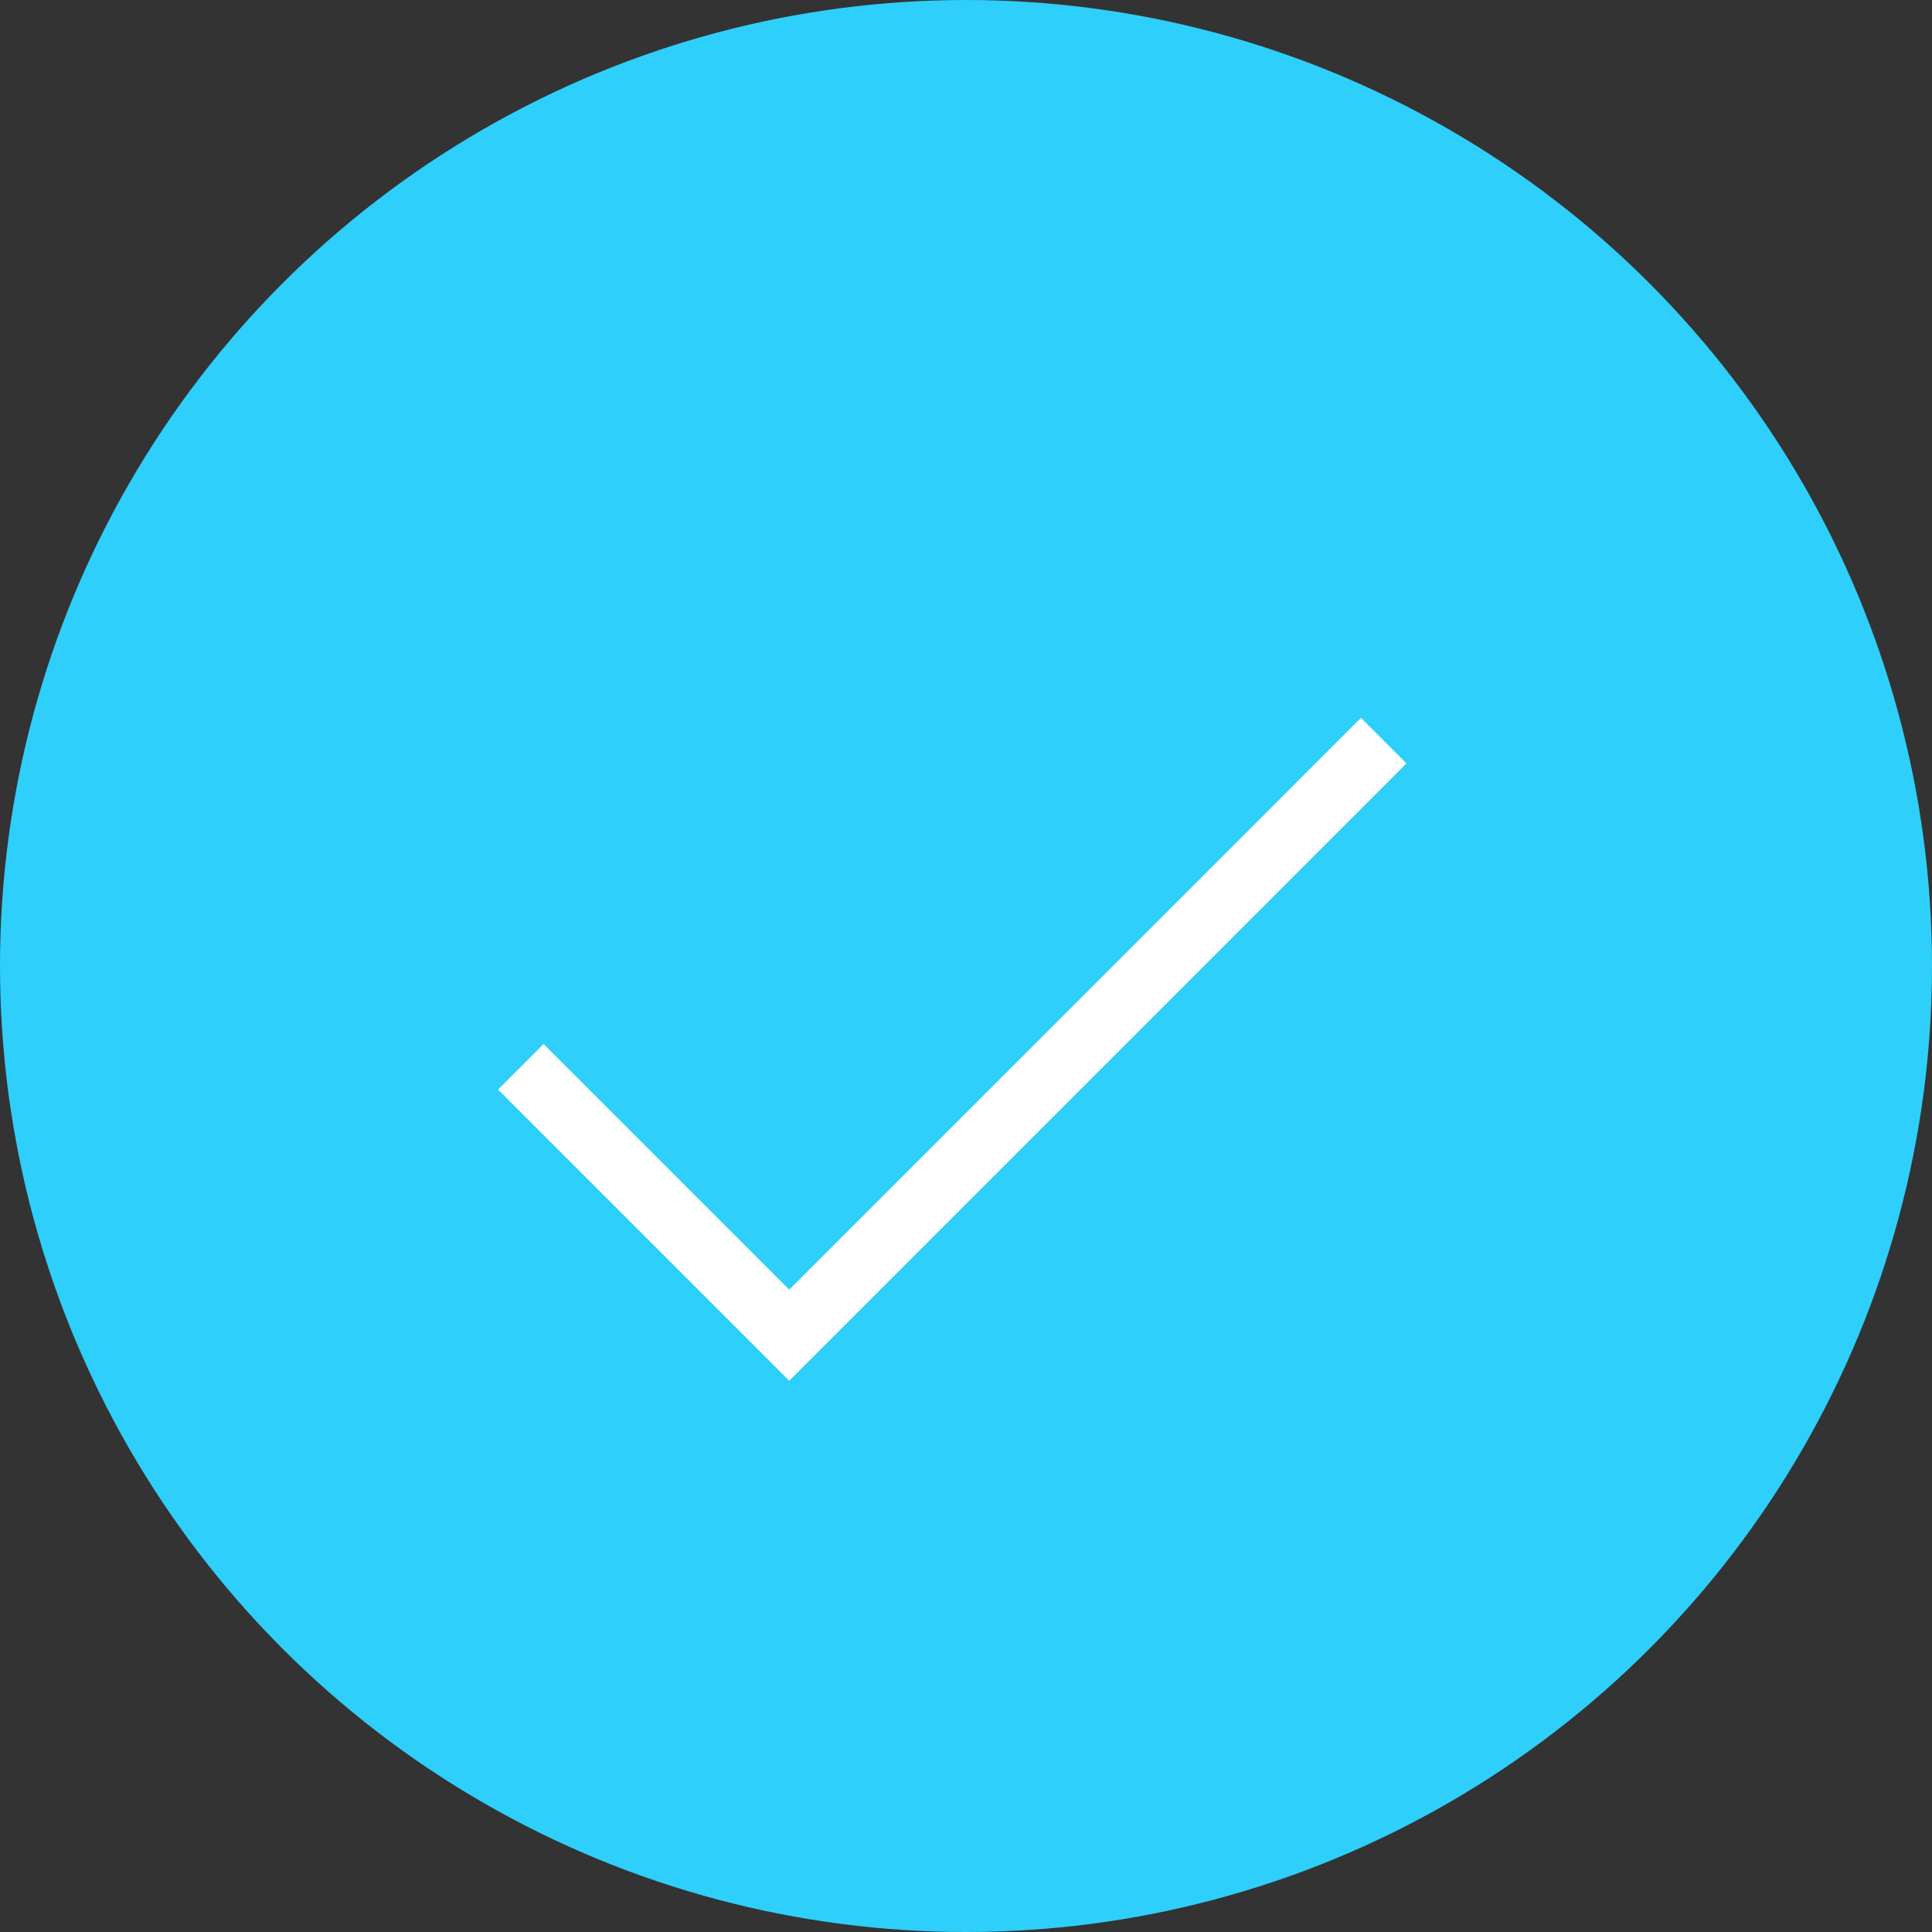 <svg xmlns="http://www.w3.org/2000/svg" width="30" height="30" viewBox="0 0 30 30">
  <rect x="0" y="0" width="30" height="30" fill="#333333" stroke="none"/>
  <g id="Group_22022" data-name="Group 22022" transform="translate(-168 -2068)">
    <circle id="Ellipse_1355" data-name="Ellipse 1355" cx="15" cy="15" r="15" transform="translate(168 2068)" fill="#2ecffa"/>
    <path id="Path_47432" data-name="Path 47432" d="M-7323.925-8884.742l4.168,4.168,9.231-9.232" transform="translate(7500.012 10969.307)" fill="none" stroke="#fff" strokeLinecap="round" strokeLinejoin="round" strokeWidth="3"/>
  </g>
</svg>

